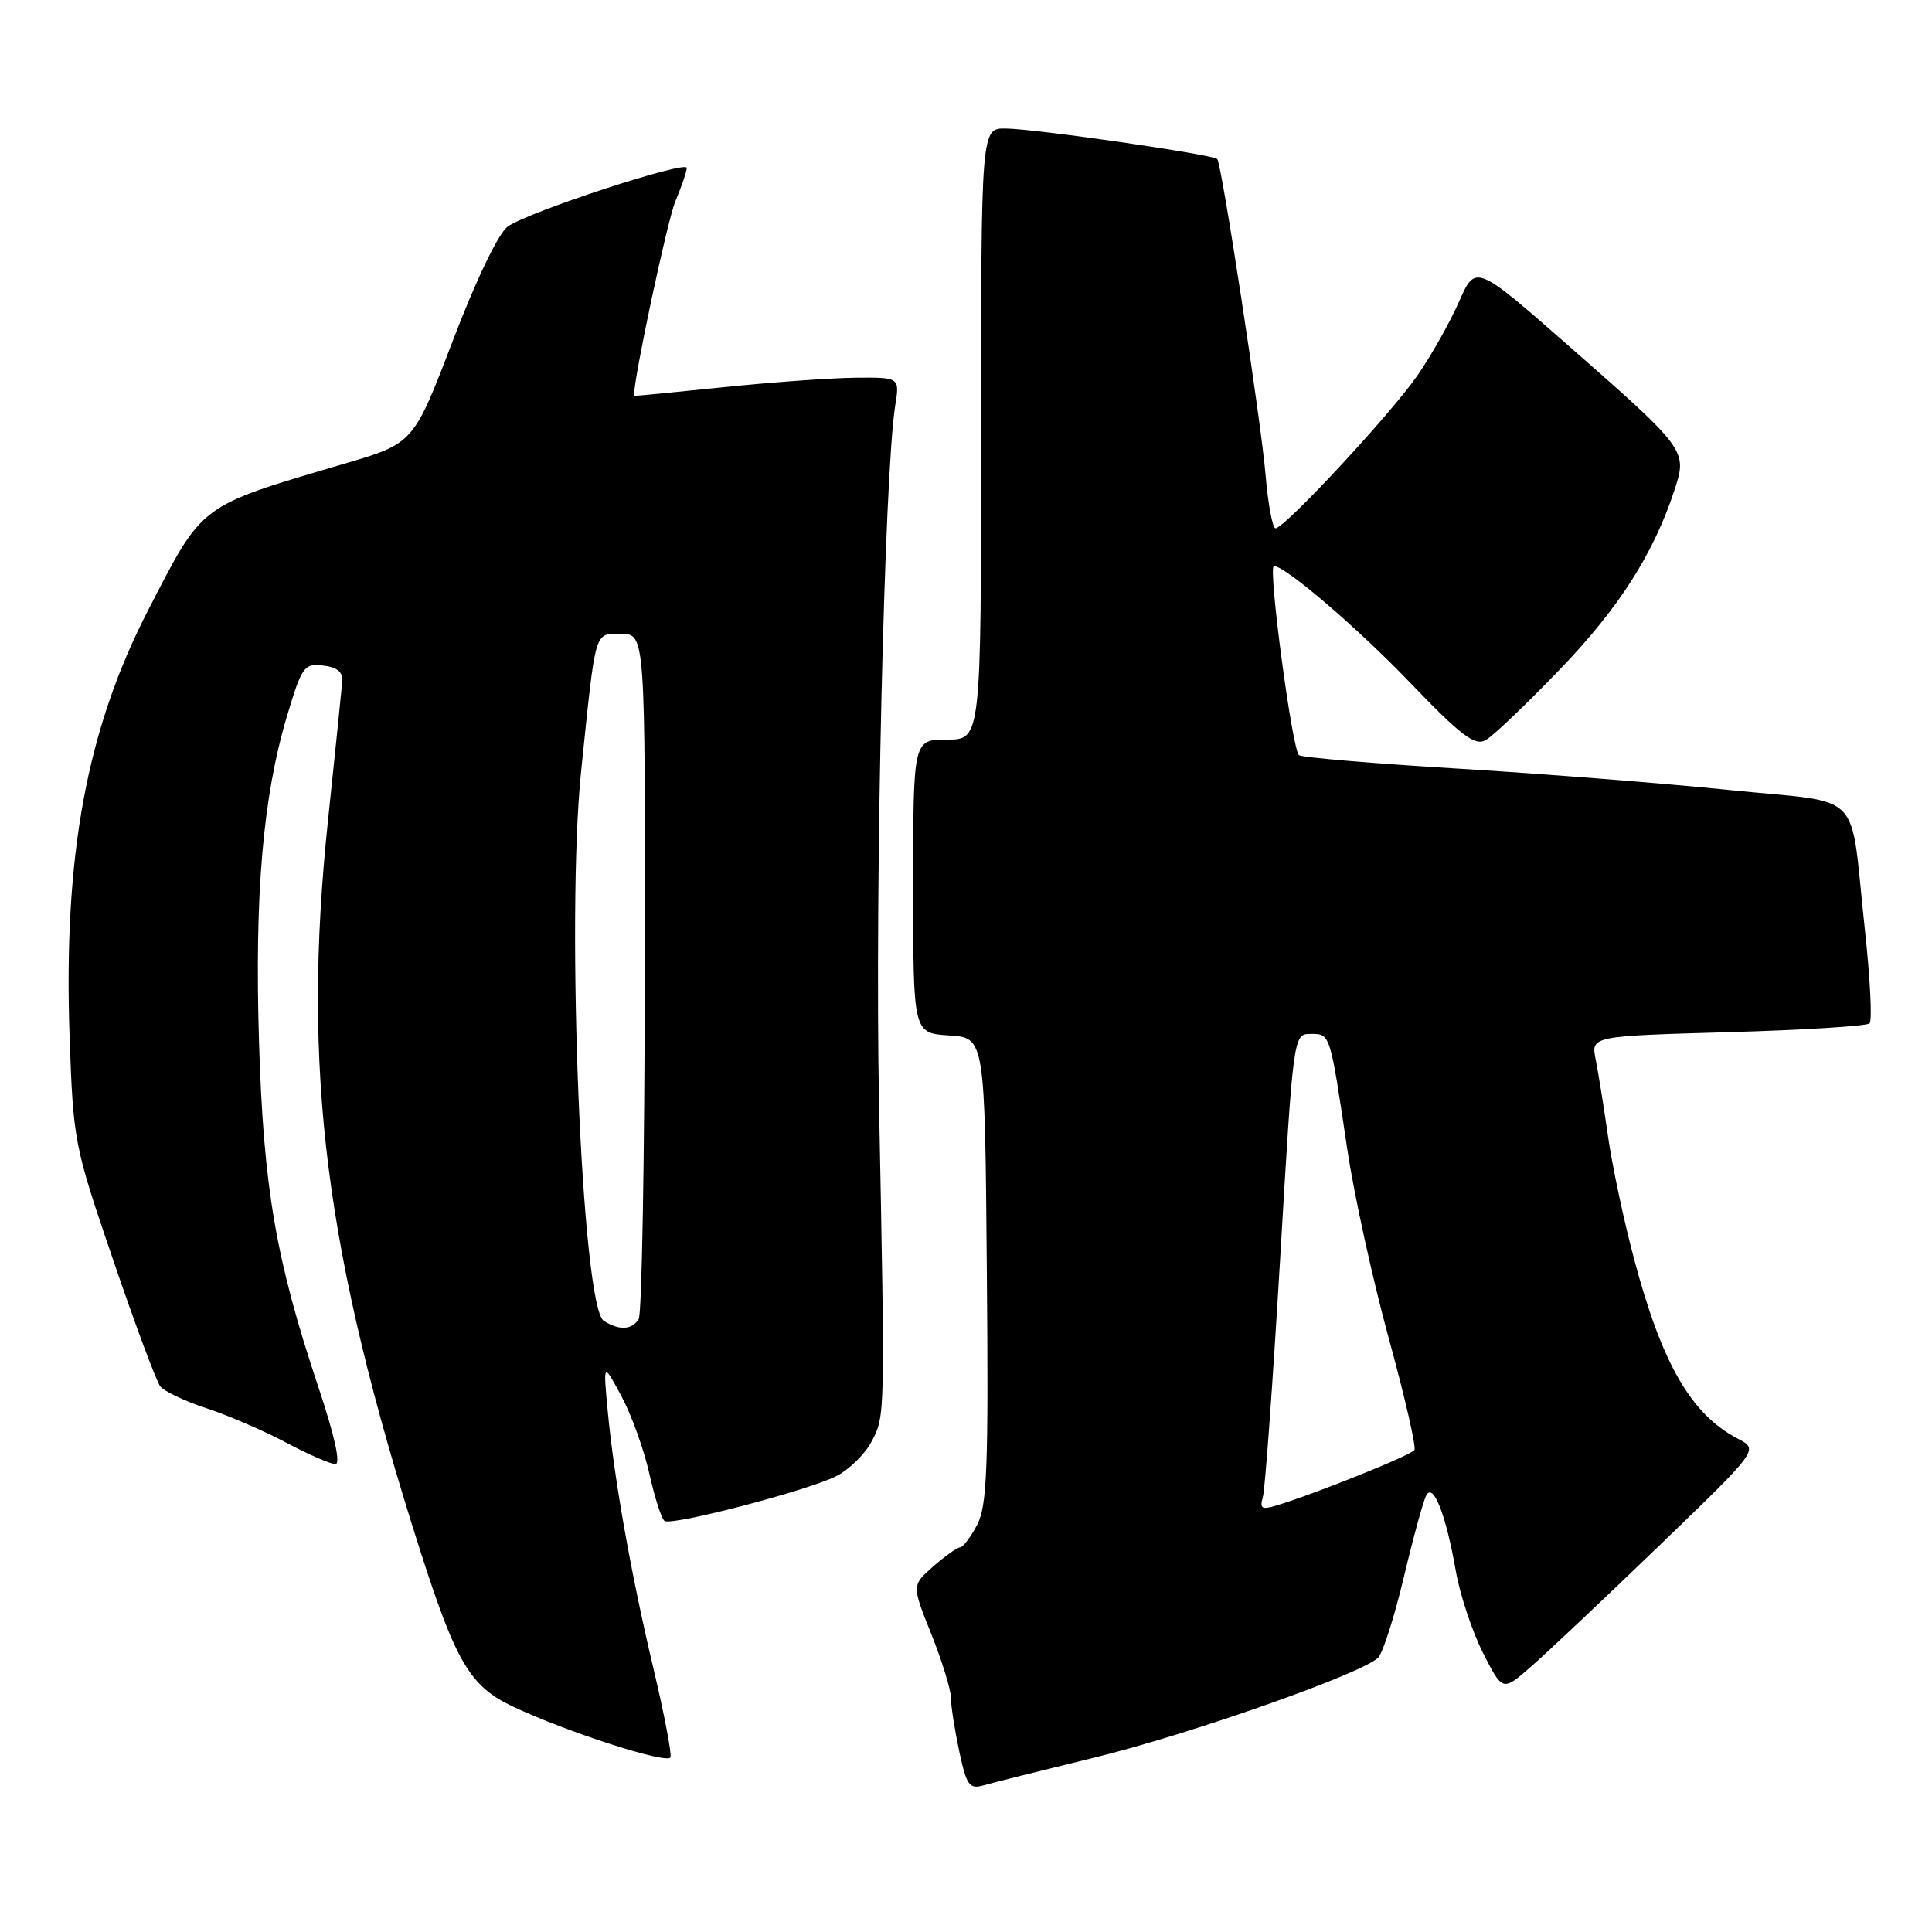 <?xml version="1.0" encoding="UTF-8" standalone="no"?>
<!DOCTYPE svg PUBLIC "-//W3C//DTD SVG 1.1//EN" "http://www.w3.org/Graphics/SVG/1.1/DTD/svg11.dtd" >
<svg xmlns="http://www.w3.org/2000/svg" xmlns:xlink="http://www.w3.org/1999/xlink" version="1.1" viewBox="0 0 256 256">
 <g >
 <path fill="currentColor"
d=" M 144.93 232.91 C 157.53 229.85 180.57 221.74 182.62 219.64 C 183.24 219.01 184.77 214.22 186.01 209.00 C 187.25 203.78 188.59 198.90 188.98 198.16 C 189.91 196.38 191.60 200.69 192.91 208.20 C 193.46 211.33 195.08 216.20 196.50 219.01 C 199.10 224.12 199.10 224.12 202.80 220.90 C 204.83 219.13 212.48 211.92 219.78 204.88 C 233.06 192.08 233.06 192.08 230.28 190.64 C 224.07 187.41 220.20 180.69 216.50 166.74 C 215.15 161.66 213.60 154.35 213.06 150.50 C 212.51 146.65 211.78 142.10 211.44 140.40 C 210.81 137.29 210.81 137.29 228.94 136.77 C 238.92 136.49 247.37 135.96 247.73 135.60 C 248.09 135.24 247.81 129.67 247.11 123.22 C 245.03 104.18 247.32 106.55 229.15 104.68 C 220.54 103.80 204.39 102.52 193.26 101.85 C 182.13 101.18 172.62 100.38 172.13 100.07 C 171.24 99.50 167.98 75.00 168.80 75.00 C 170.31 75.00 179.86 83.18 186.85 90.46 C 193.56 97.45 195.40 98.86 196.82 98.09 C 197.79 97.58 202.24 93.33 206.73 88.66 C 214.61 80.46 219.18 73.25 221.95 64.71 C 223.57 59.72 223.33 59.40 208.01 45.96 C 195.52 35.00 195.52 35.00 193.33 39.97 C 192.13 42.70 189.67 47.07 187.87 49.68 C 184.40 54.74 170.23 70.00 169.01 70.00 C 168.62 70.00 168.02 66.79 167.69 62.87 C 167.11 55.93 161.91 21.91 161.30 21.08 C 160.87 20.49 137.15 17.06 133.25 17.03 C 130.00 17.00 130.00 17.00 130.00 57.50 C 130.00 98.00 130.00 98.00 125.50 98.00 C 121.00 98.00 121.00 98.00 121.00 117.45 C 121.00 136.89 121.00 136.89 125.75 137.20 C 130.50 137.50 130.50 137.50 130.76 168.27 C 130.99 194.39 130.80 199.49 129.49 202.02 C 128.64 203.66 127.62 205.01 127.22 205.03 C 126.83 205.05 125.22 206.19 123.66 207.56 C 120.81 210.06 120.81 210.06 123.41 216.54 C 124.83 220.11 126.00 223.89 126.00 224.96 C 126.00 226.03 126.50 229.21 127.10 232.04 C 128.08 236.62 128.44 237.11 130.35 236.56 C 131.53 236.22 138.09 234.58 144.93 232.91 Z  M 86.62 221.24 C 83.62 208.60 81.39 196.06 80.53 187.00 C 79.92 180.50 79.92 180.50 82.34 185.00 C 83.67 187.47 85.34 192.11 86.05 195.30 C 86.76 198.48 87.67 201.29 88.06 201.54 C 89.12 202.19 107.22 197.46 110.86 195.57 C 112.57 194.69 114.66 192.62 115.51 190.98 C 117.29 187.54 117.28 187.83 116.47 146.00 C 115.92 117.13 117.18 62.75 118.62 53.75 C 119.22 50.00 119.22 50.00 113.36 50.05 C 110.14 50.08 102.21 50.65 95.75 51.32 C 89.29 51.99 84.00 52.50 84.00 52.45 C 84.00 49.99 88.42 29.25 89.48 26.70 C 90.32 24.70 91.00 22.70 91.00 22.25 C 91.00 21.20 69.96 28.08 67.28 30.02 C 66.05 30.90 63.13 36.97 60.01 45.12 C 54.80 58.75 54.80 58.75 45.65 61.44 C 26.23 67.17 26.98 66.61 19.65 80.81 C 11.48 96.64 8.39 113.38 9.22 137.34 C 9.71 151.25 9.81 151.78 15.01 167.00 C 17.92 175.53 20.72 183.04 21.23 183.70 C 21.74 184.35 24.48 185.66 27.33 186.59 C 30.17 187.52 34.93 189.57 37.89 191.14 C 40.86 192.72 43.80 194.00 44.44 194.00 C 45.17 194.00 44.34 190.22 42.17 183.75 C 36.55 166.92 34.91 157.38 34.32 138.00 C 33.73 118.52 34.83 105.64 38.00 94.98 C 40.00 88.29 40.28 87.90 42.81 88.19 C 44.69 88.41 45.46 89.04 45.35 90.31 C 45.27 91.30 44.42 99.59 43.46 108.73 C 39.99 141.79 43.05 165.98 55.69 205.50 C 60.43 220.29 62.30 223.44 67.92 226.11 C 75.06 229.49 88.46 233.81 88.84 232.85 C 89.02 232.38 88.02 227.15 86.62 221.24 Z  M 167.34 198.35 C 167.63 197.33 168.66 183.11 169.63 166.75 C 171.38 137.00 171.38 137.00 173.67 137.00 C 176.29 137.00 176.21 136.76 178.54 152.40 C 179.44 158.39 181.90 169.61 184.02 177.34 C 186.14 185.07 187.67 191.72 187.42 192.13 C 186.99 192.82 174.43 197.88 169.15 199.48 C 167.19 200.08 166.89 199.90 167.34 198.35 Z  M 80.01 175.03 C 77.10 173.19 74.98 121.81 77.00 102.21 C 78.98 83.06 78.71 84.00 82.31 84.00 C 85.50 84.00 85.50 84.00 85.44 128.78 C 85.41 153.42 85.05 174.11 84.63 174.78 C 83.74 176.23 82.06 176.32 80.01 175.03 Z "/>
</g>
</svg>